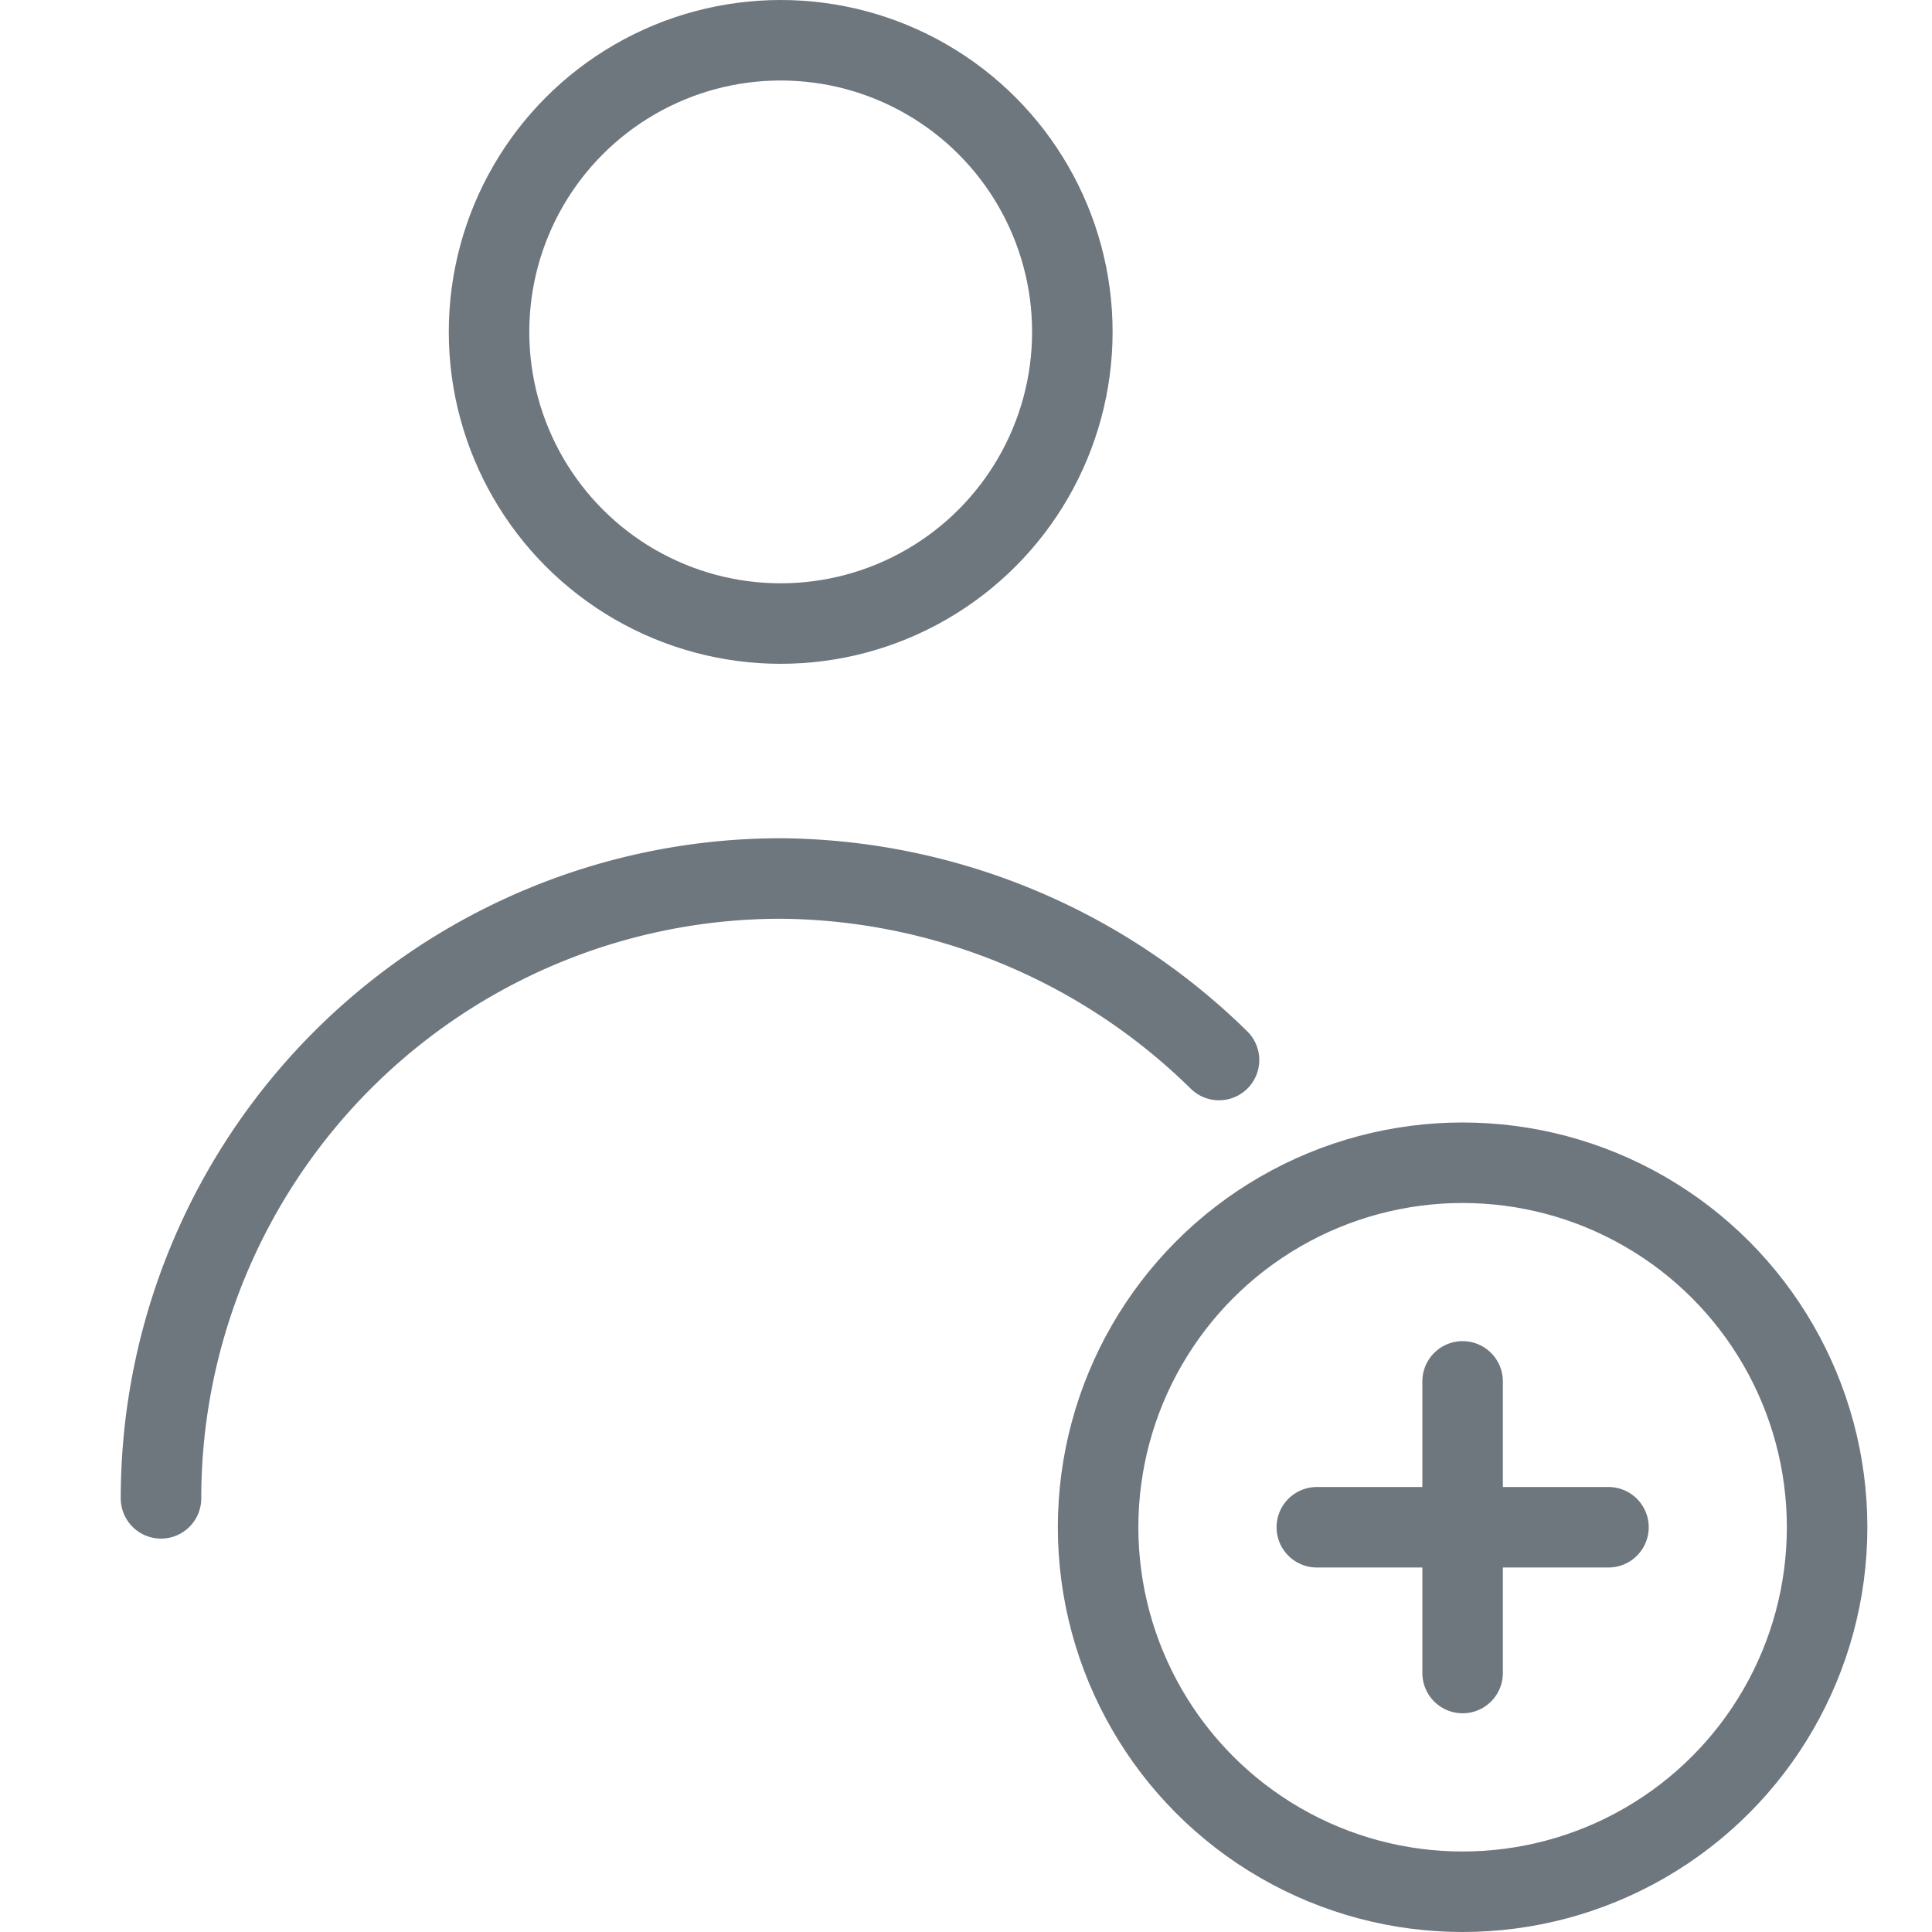 <svg xmlns="http://www.w3.org/2000/svg" xmlns:xlink="http://www.w3.org/1999/xlink" width="24" height="24" viewBox="0 0 24 24"><defs><style>.a,.c,.d{fill:none;}.b{clip-path:url(#a);}.c,.d{stroke:#6e767e;stroke-miterlimit:10;}.d{stroke-linecap:round;}.e{fill:#fff;stroke:#707070;opacity:0;}.f{stroke:none;}</style><clipPath id="a"><rect class="a" width="24" height="24"/></clipPath></defs><g class="b"><circle class="c" cx="3.623" cy="3.623" r="3.623" transform="translate(6.075 0.5)"/><path class="d" d="M-52.849,28.982a7.7,7.7,0,0,1,7.7-7.7,7.851,7.851,0,0,1,5.443,2.255" transform="translate(54.849 -10.369)"/><circle class="d" cx="4.528" cy="4.528" r="4.528" transform="translate(13.641 14.444)"/><line class="d" y2="3.623" transform="translate(18.169 17.16)"/><line class="d" x1="3.623" transform="translate(16.358 18.972)"/><g class="e"><rect class="f" width="24" height="24"/><rect class="a" x="0.5" y="0.5" width="23" height="23"/></g></g></svg>